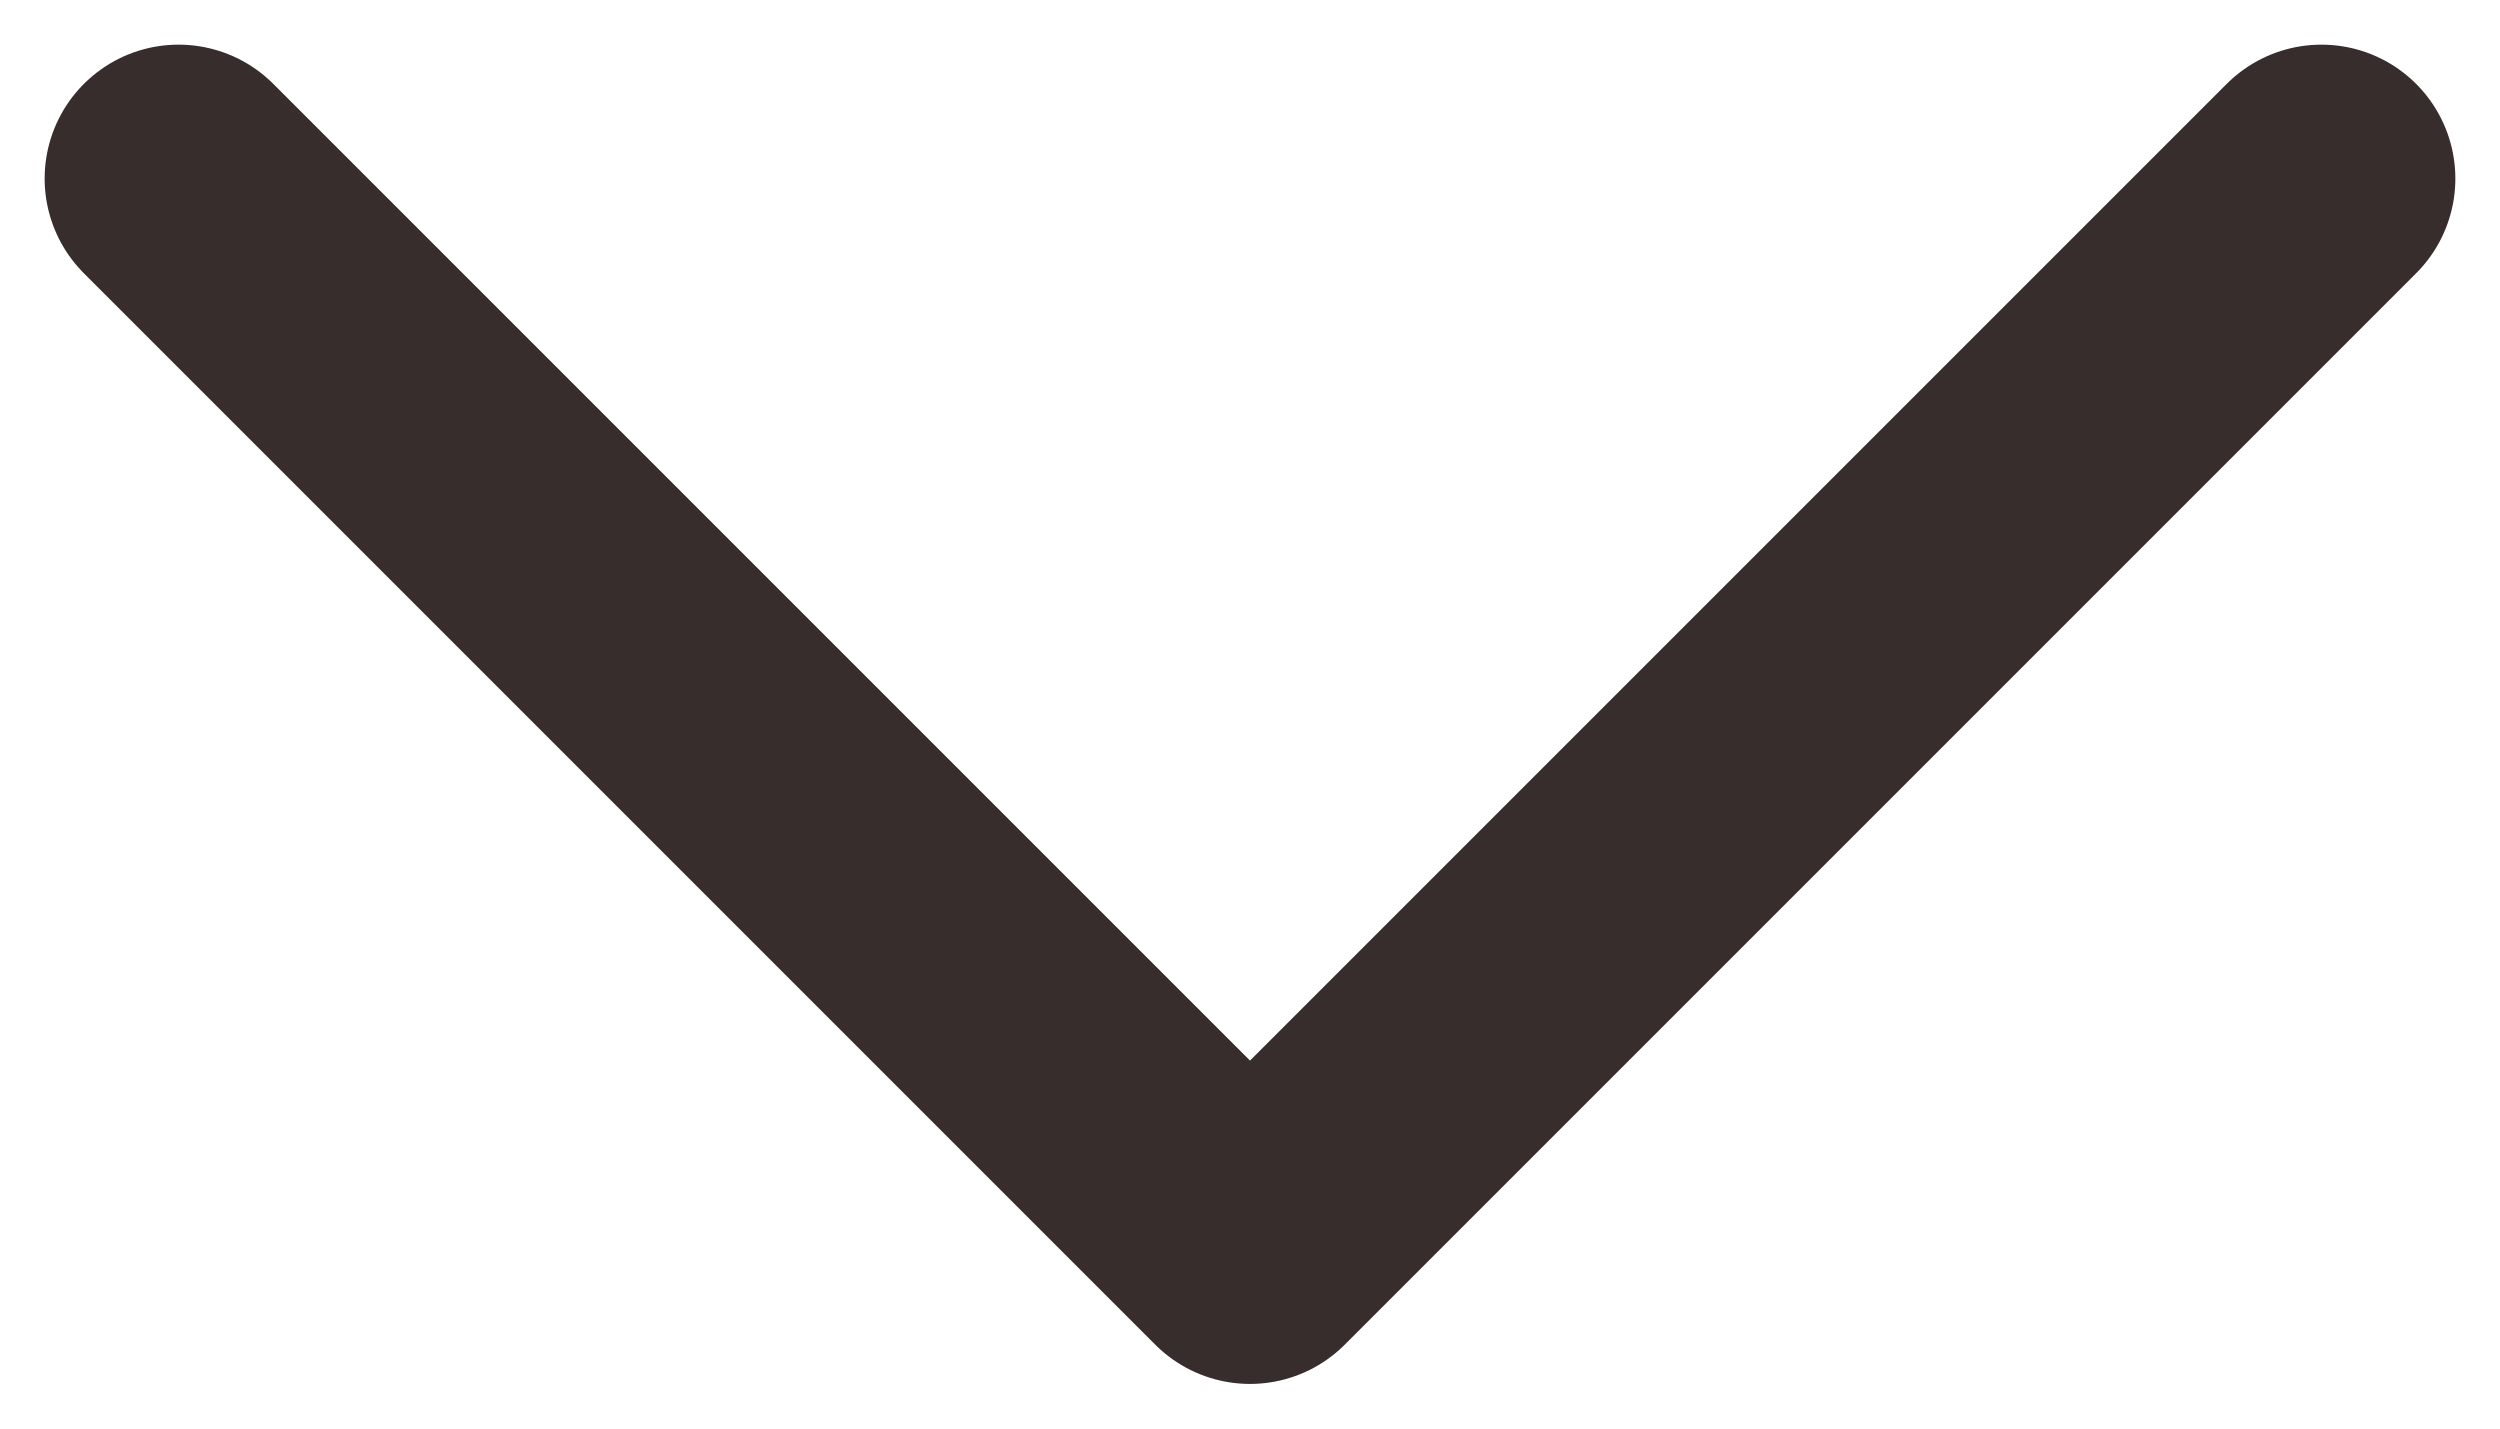 <svg width="14" height="8" viewBox="0 0 14 8" fill="none" xmlns="http://www.w3.org/2000/svg">
<path d="M1 1L7 7L13 1" stroke="#382D2D" stroke-width="1.5" stroke-linecap="round" stroke-linejoin="round"/>
</svg>
